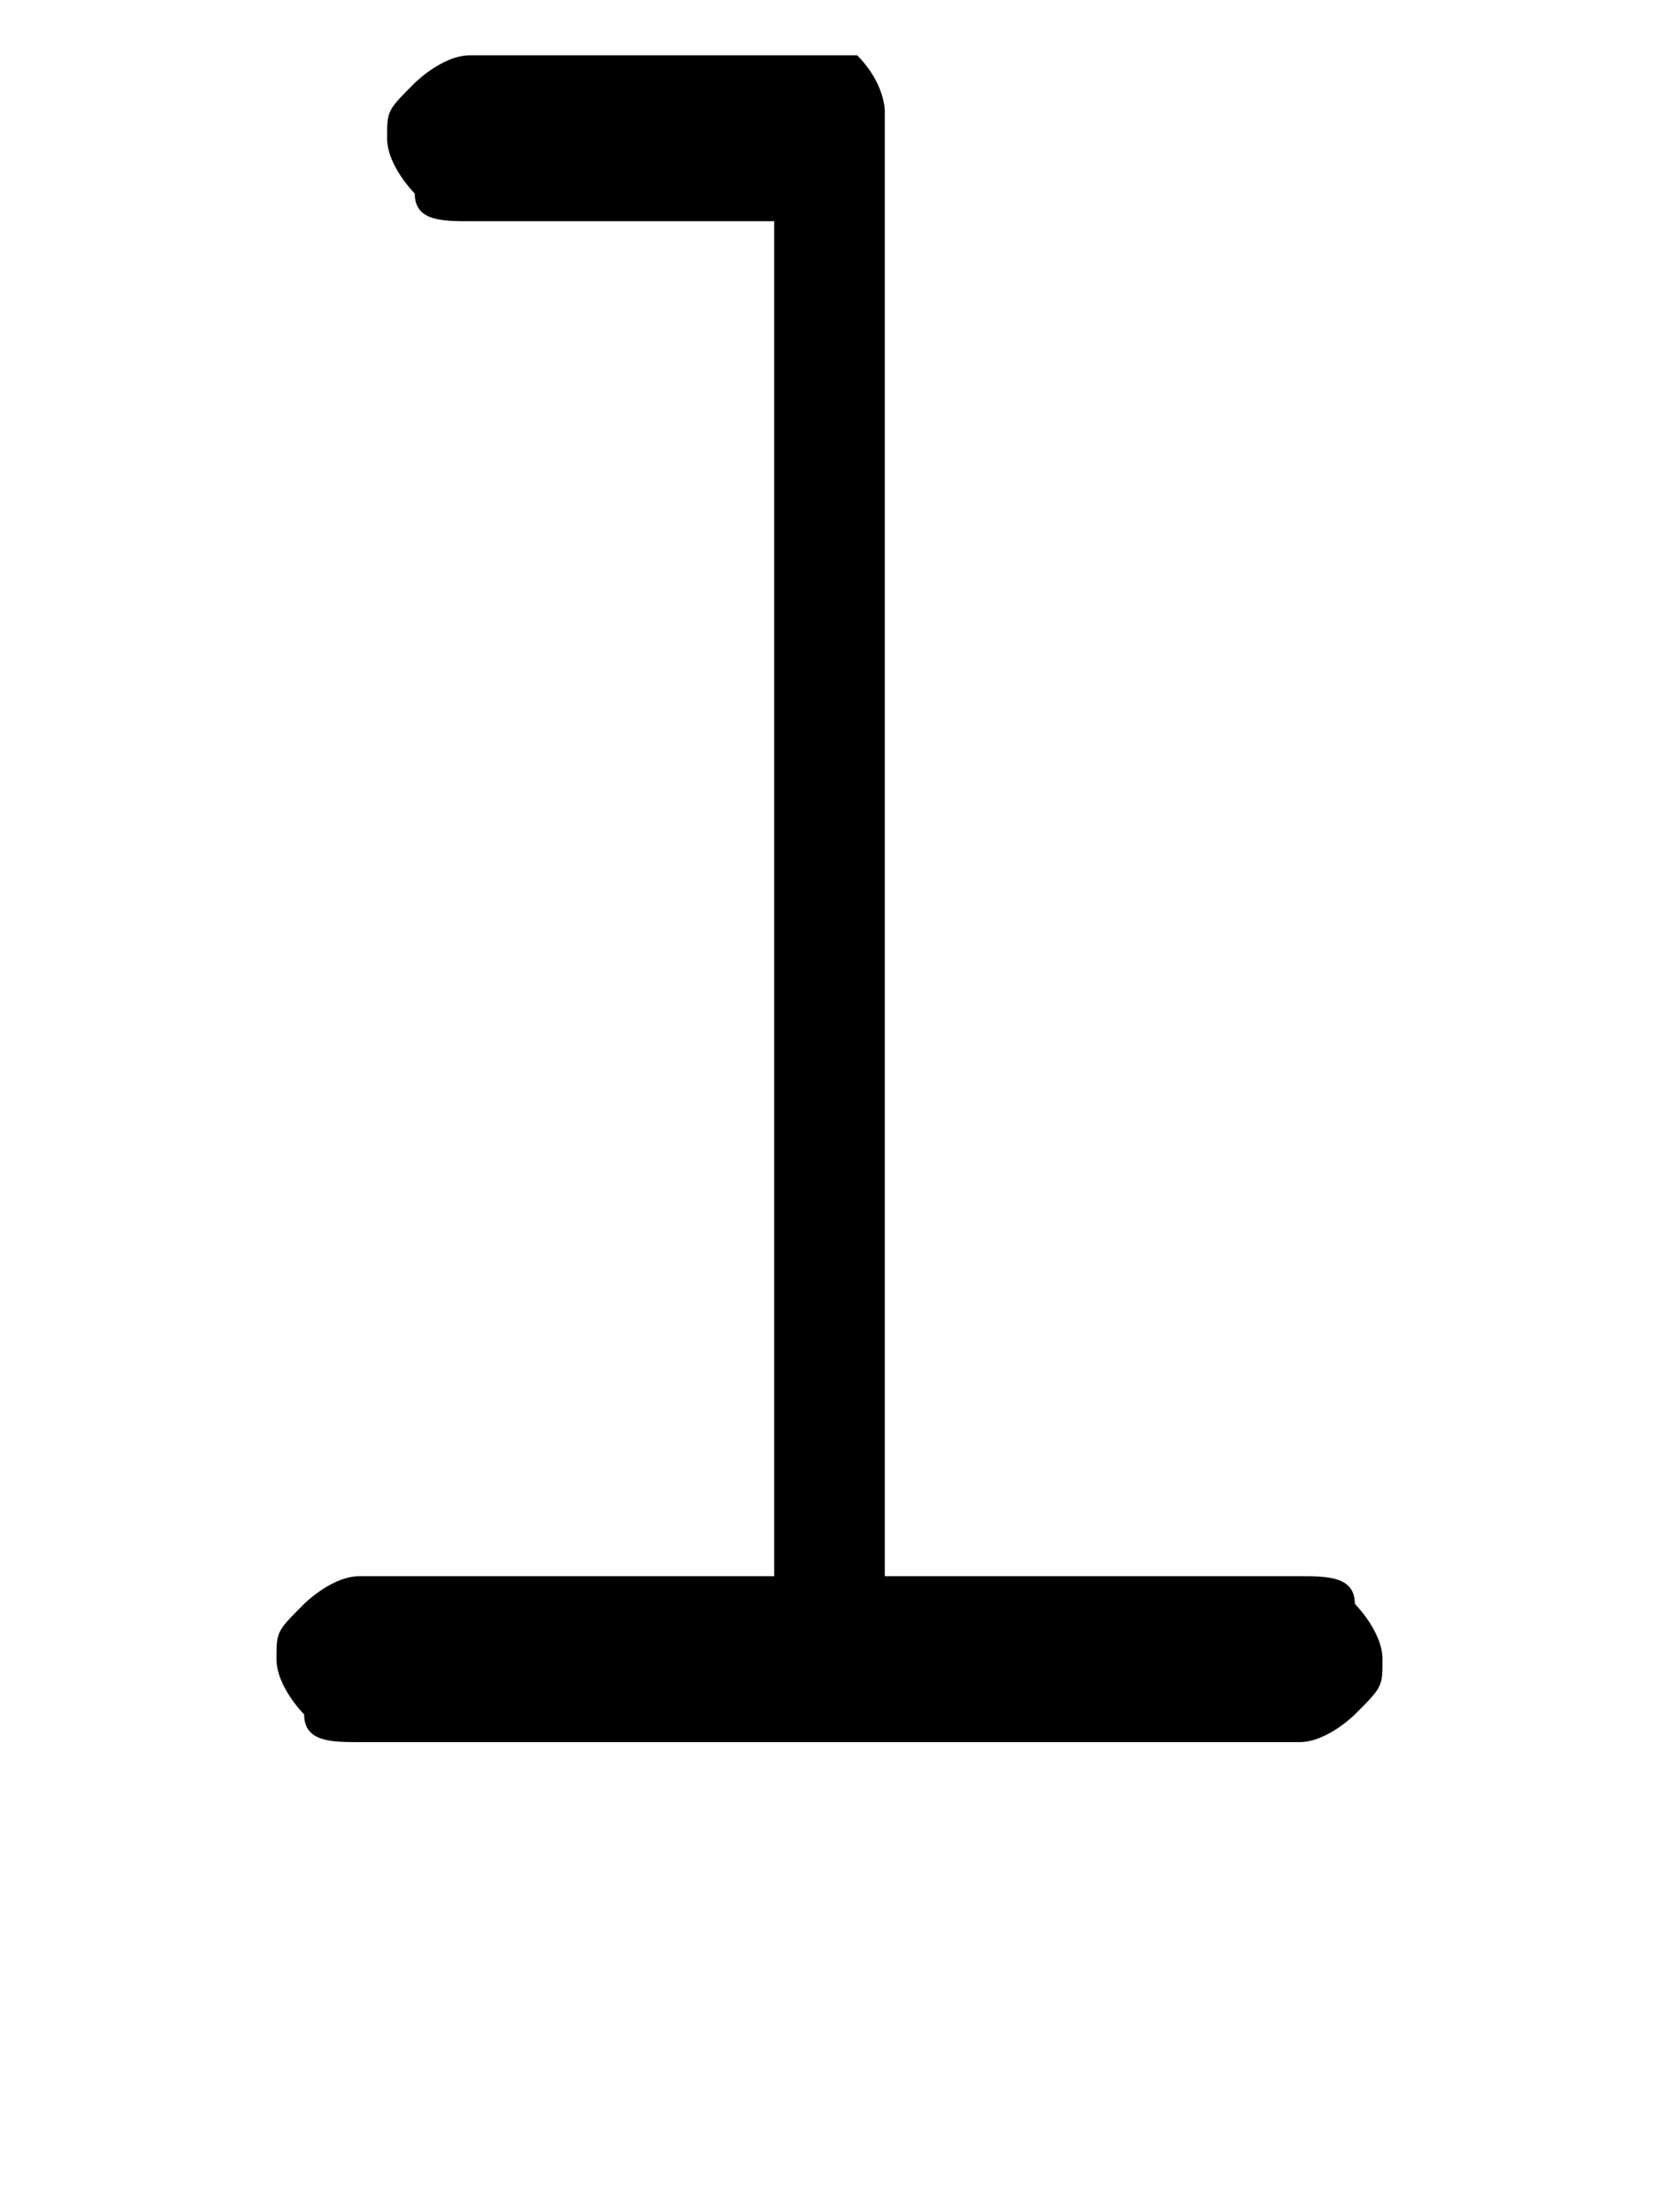 <?xml version="1.0" encoding="utf-8"?>
<!-- Generator: Adobe Illustrator 23.0.3, SVG Export Plug-In . SVG Version: 6.00 Build 0)  -->
<svg version="1.1" id="Layer_1" xmlns="http://www.w3.org/2000/svg" xmlns:xlink="http://www.w3.org/1999/xlink" x="0px" y="0px"
	 viewBox="0 0 6 8" style="enable-background:new 0 0 6 8;" xml:space="preserve">
<path d="M3.2,0.4v5.3h1.5c0.1,0,0.2,0,0.2,0.1C4.9,5.8,5,5.9,5,6c0,0.1,0,0.1-0.1,0.2c0,0-0.1,0.1-0.2,0.1H1.3c-0.1,0-0.2,0-0.2-0.1
	C1.1,6.2,1,6.1,1,6c0-0.1,0-0.1,0.1-0.2c0,0,0.1-0.1,0.2-0.1h1.5V0.8H1.7c-0.1,0-0.2,0-0.2-0.1c0,0-0.1-0.1-0.1-0.2s0-0.1,0.1-0.2
	c0,0,0.1-0.1,0.2-0.1h1.4C3.2,0.3,3.2,0.4,3.2,0.4z"/>
</svg>
